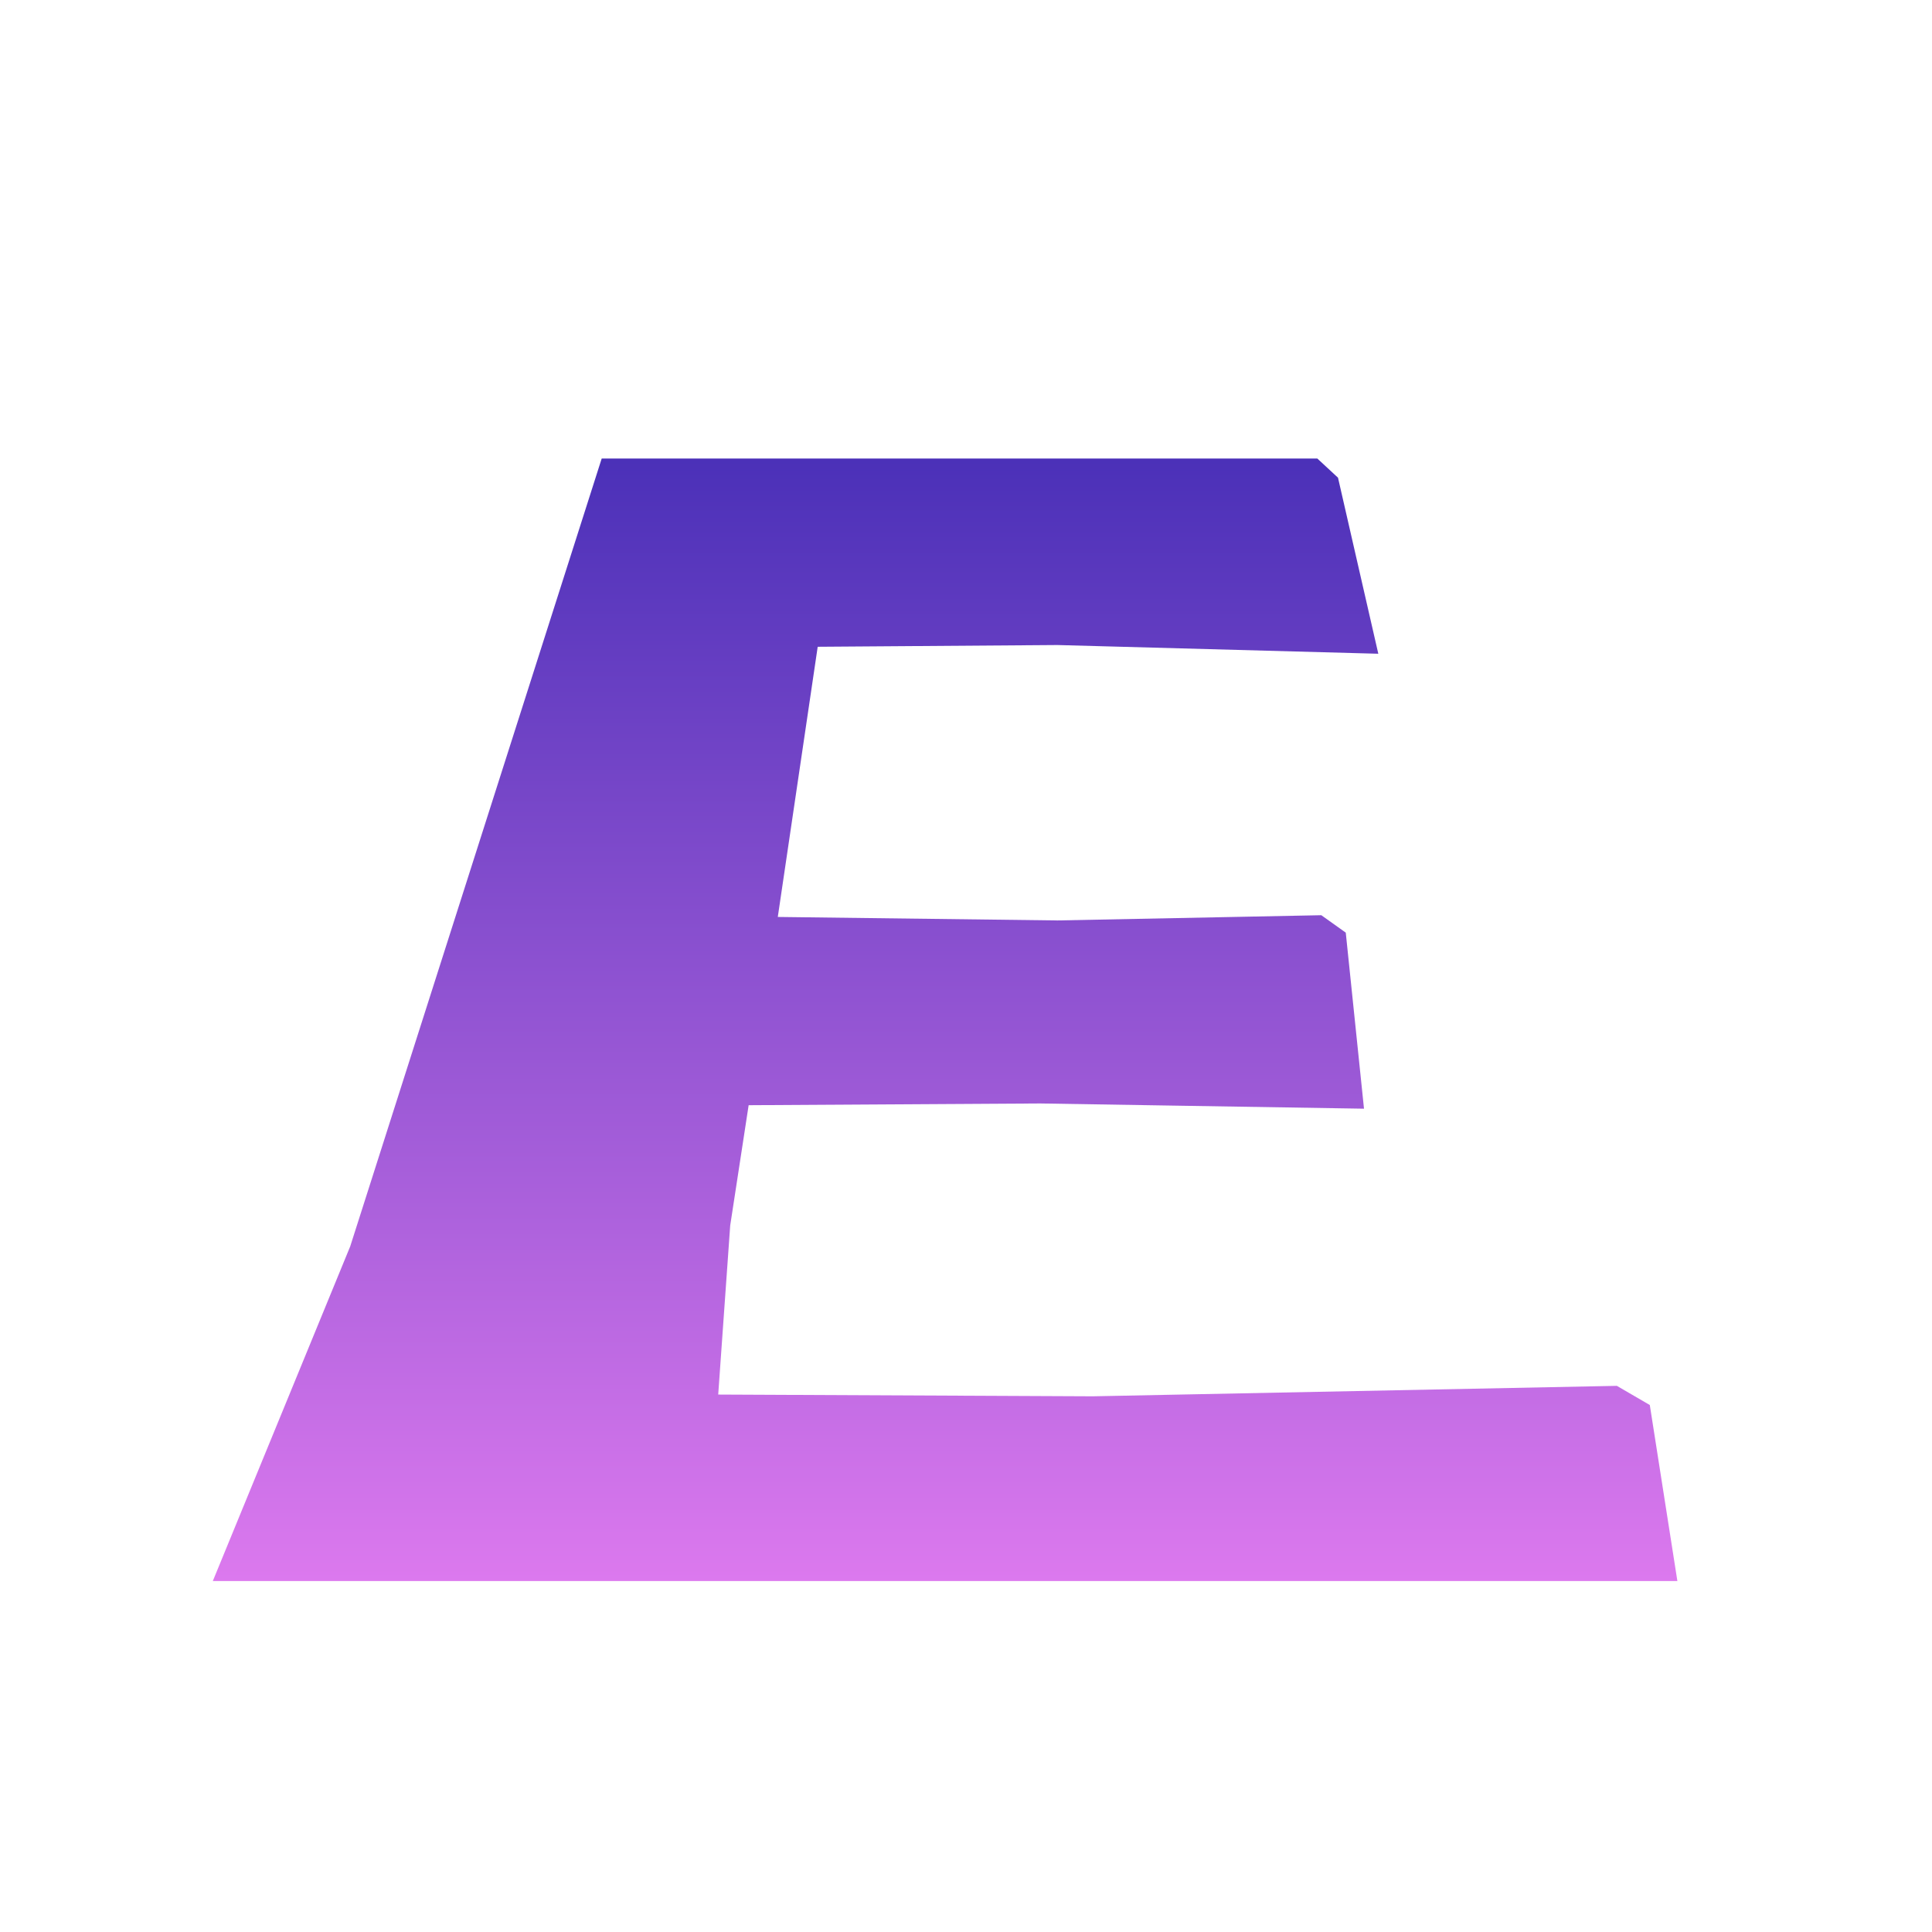 <?xml version="1.0" encoding="UTF-8" standalone="no"?>
<svg width="512px" height="512px" viewBox="0 0 512 512" version="1.1" xmlns="http://www.w3.org/2000/svg" xmlns:xlink="http://www.w3.org/1999/xlink">
    <!-- Generator: Sketch 3.6.1 (26313) - http://www.bohemiancoding.com/sketch -->
    <title>icon</title>
    <desc>Created with Sketch.</desc>
    <defs>
        <linearGradient x1="51.575%" y1="-18.356%" x2="51.575%" y2="100%" id="linearGradient-1">
            <stop stop-color="#3023AE" offset="0%"></stop>
            <stop stop-color="#DC79EE" offset="100%"></stop>
        </linearGradient>
        <filter x="-50%" y="-50%" width="200%" height="200%" filterUnits="objectBoundingBox" id="filter-2">
            <feMorphology radius="11" in="SourceAlpha" operator="dilate" result="shadowSpreadOuter1"></feMorphology>
            <feOffset dx="0" dy="11" in="shadowSpreadOuter1" result="shadowOffsetOuter1"></feOffset>
            <feGaussianBlur stdDeviation="0" in="shadowOffsetOuter1" result="shadowBlurOuter1"></feGaussianBlur>
            <feColorMatrix values="0 0 0 0 0.188   0 0 0 0 0.137   0 0 0 0 0.682  0 0 0 0.7 0" in="shadowBlurOuter1" type="matrix" result="shadowMatrixOuter1"></feColorMatrix>
            <feMorphology radius="10" in="SourceAlpha" operator="dilate" result="shadowSpreadOuter2"></feMorphology>
            <feOffset dx="0" dy="10" in="shadowSpreadOuter2" result="shadowOffsetOuter2"></feOffset>
            <feGaussianBlur stdDeviation="0" in="shadowOffsetOuter2" result="shadowBlurOuter2"></feGaussianBlur>
            <feColorMatrix values="0 0 0 0 0.266   0 0 0 0 0.168   0 0 0 0 0.7  0 0 0 0.7 0" in="shadowBlurOuter2" type="matrix" result="shadowMatrixOuter2"></feColorMatrix>
            <feMorphology radius="9" in="SourceAlpha" operator="dilate" result="shadowSpreadOuter3"></feMorphology>
            <feOffset dx="0" dy="9" in="shadowSpreadOuter3" result="shadowOffsetOuter3"></feOffset>
            <feGaussianBlur stdDeviation="0" in="shadowOffsetOuter3" result="shadowBlurOuter3"></feGaussianBlur>
            <feColorMatrix values="0 0 0 0 0.335   0 0 0 0 0.194   0 0 0 0 0.72  0 0 0 0.7 0" in="shadowBlurOuter3" type="matrix" result="shadowMatrixOuter3"></feColorMatrix>
            <feMorphology radius="8" in="SourceAlpha" operator="dilate" result="shadowSpreadOuter4"></feMorphology>
            <feOffset dx="0" dy="8" in="shadowSpreadOuter4" result="shadowOffsetOuter4"></feOffset>
            <feGaussianBlur stdDeviation="0" in="shadowOffsetOuter4" result="shadowBlurOuter4"></feGaussianBlur>
            <feColorMatrix values="0 0 0 0 0.403   0 0 0 0 0.226   0 0 0 0 0.73  0 0 0 0.7 0" in="shadowBlurOuter4" type="matrix" result="shadowMatrixOuter4"></feColorMatrix>
            <feMorphology radius="7" in="SourceAlpha" operator="dilate" result="shadowSpreadOuter5"></feMorphology>
            <feOffset dx="0" dy="7" in="shadowSpreadOuter5" result="shadowOffsetOuter5"></feOffset>
            <feGaussianBlur stdDeviation="0" in="shadowOffsetOuter5" result="shadowBlurOuter5"></feGaussianBlur>
            <feColorMatrix values="0 0 0 0 0.469   0 0 0 0 0.255   0 0 0 0 0.75  0 0 0 0.7 0" in="shadowBlurOuter5" type="matrix" result="shadowMatrixOuter5"></feColorMatrix>
            <feMorphology radius="6" in="SourceAlpha" operator="dilate" result="shadowSpreadOuter6"></feMorphology>
            <feOffset dx="0" dy="6" in="shadowSpreadOuter6" result="shadowOffsetOuter6"></feOffset>
            <feGaussianBlur stdDeviation="0" in="shadowOffsetOuter6" result="shadowBlurOuter6"></feGaussianBlur>
            <feColorMatrix values="0 0 0 0 0.547   0 0 0 0 0.293   0 0 0 0 0.77  0 0 0 0.7 0" in="shadowBlurOuter6" type="matrix" result="shadowMatrixOuter6"></feColorMatrix>
            <feMorphology radius="5" in="SourceAlpha" operator="dilate" result="shadowSpreadOuter7"></feMorphology>
            <feOffset dx="0" dy="5" in="shadowSpreadOuter7" result="shadowOffsetOuter7"></feOffset>
            <feGaussianBlur stdDeviation="0" in="shadowOffsetOuter7" result="shadowBlurOuter7"></feGaussianBlur>
            <feColorMatrix values="0 0 0 0 0.611   0 0 0 0 0.324   0 0 0 0 0.79  0 0 0 0.7 0" in="shadowBlurOuter7" type="matrix" result="shadowMatrixOuter7"></feColorMatrix>
            <feMorphology radius="4" in="SourceAlpha" operator="dilate" result="shadowSpreadOuter8"></feMorphology>
            <feOffset dx="0" dy="4" in="shadowSpreadOuter8" result="shadowOffsetOuter8"></feOffset>
            <feGaussianBlur stdDeviation="0" in="shadowOffsetOuter8" result="shadowBlurOuter8"></feGaussianBlur>
            <feColorMatrix values="0 0 0 0 0.668   0 0 0 0 0.36   0 0 0 0 0.8  0 0 0 0.7 0" in="shadowBlurOuter8" type="matrix" result="shadowMatrixOuter8"></feColorMatrix>
            <feMorphology radius="3" in="SourceAlpha" operator="dilate" result="shadowSpreadOuter9"></feMorphology>
            <feOffset dx="0" dy="3" in="shadowSpreadOuter9" result="shadowOffsetOuter9"></feOffset>
            <feGaussianBlur stdDeviation="0" in="shadowOffsetOuter9" result="shadowBlurOuter9"></feGaussianBlur>
            <feColorMatrix values="0 0 0 0 0.692   0 0 0 0 0.394   0 0 0 0 0.82  0 0 0 0.7 0" in="shadowBlurOuter9" type="matrix" result="shadowMatrixOuter9"></feColorMatrix>
            <feMorphology radius="2" in="SourceAlpha" operator="dilate" result="shadowSpreadOuter10"></feMorphology>
            <feOffset dx="0" dy="2" in="shadowSpreadOuter10" result="shadowOffsetOuter10"></feOffset>
            <feGaussianBlur stdDeviation="0" in="shadowOffsetOuter10" result="shadowBlurOuter10"></feGaussianBlur>
            <feColorMatrix values="0 0 0 0 0.722   0 0 0 0 0.405   0 0 0 0 0.81  0 0 0 0.7 0" in="shadowBlurOuter10" type="matrix" result="shadowMatrixOuter10"></feColorMatrix>
            <feMorphology radius="1" in="SourceAlpha" operator="dilate" result="shadowSpreadOuter11"></feMorphology>
            <feOffset dx="0" dy="1" in="shadowSpreadOuter11" result="shadowOffsetOuter11"></feOffset>
            <feGaussianBlur stdDeviation="0" in="shadowOffsetOuter11" result="shadowBlurOuter11"></feGaussianBlur>
            <feColorMatrix values="0 0 0 0 0.784   0 0 0 0 0.427   0 0 0 0 0.843  0 0 0 0.7 0" in="shadowBlurOuter11" type="matrix" result="shadowMatrixOuter11"></feColorMatrix>
            <feMerge>
                <feMergeNode in="shadowMatrixOuter1"></feMergeNode>
                <feMergeNode in="shadowMatrixOuter2"></feMergeNode>
                <feMergeNode in="shadowMatrixOuter3"></feMergeNode>
                <feMergeNode in="shadowMatrixOuter4"></feMergeNode>
                <feMergeNode in="shadowMatrixOuter5"></feMergeNode>
                <feMergeNode in="shadowMatrixOuter6"></feMergeNode>
                <feMergeNode in="shadowMatrixOuter7"></feMergeNode>
                <feMergeNode in="shadowMatrixOuter8"></feMergeNode>
                <feMergeNode in="shadowMatrixOuter9"></feMergeNode>
                <feMergeNode in="shadowMatrixOuter10"></feMergeNode>
                <feMergeNode in="shadowMatrixOuter11"></feMergeNode>
                <feMergeNode in="SourceGraphic"></feMergeNode>
            </feMerge>
        </filter>
    </defs>
    <g id="Page-1" stroke="none" stroke-width="1" fill="none" fill-rule="evenodd" filter="url(#filter-2)">
        <g id="icon" fill="url(#linearGradient-1)">
            <g id="Art" transform="translate(56, -85)">
                <path d="M0.391,438 L36.809,349.308 L103.457,140.512 L293.103,140.512 L298.585,145.594 L309.265,192.249 L224.231,189.94 L160.699,190.402 L150.123,262.002 L224.253,262.926 L294.16,261.54 L300.641,266.159 L305.474,312.815 L219.68,311.429 L142.398,311.891 L137.512,343.765 L134.334,388.573 L233.614,389.035 L372.481,386.263 L381.215,391.344 L388.525,438 L0.391,438 Z" id="E-Copy"></path>
            </g>
        </g>
    </g>
</svg>